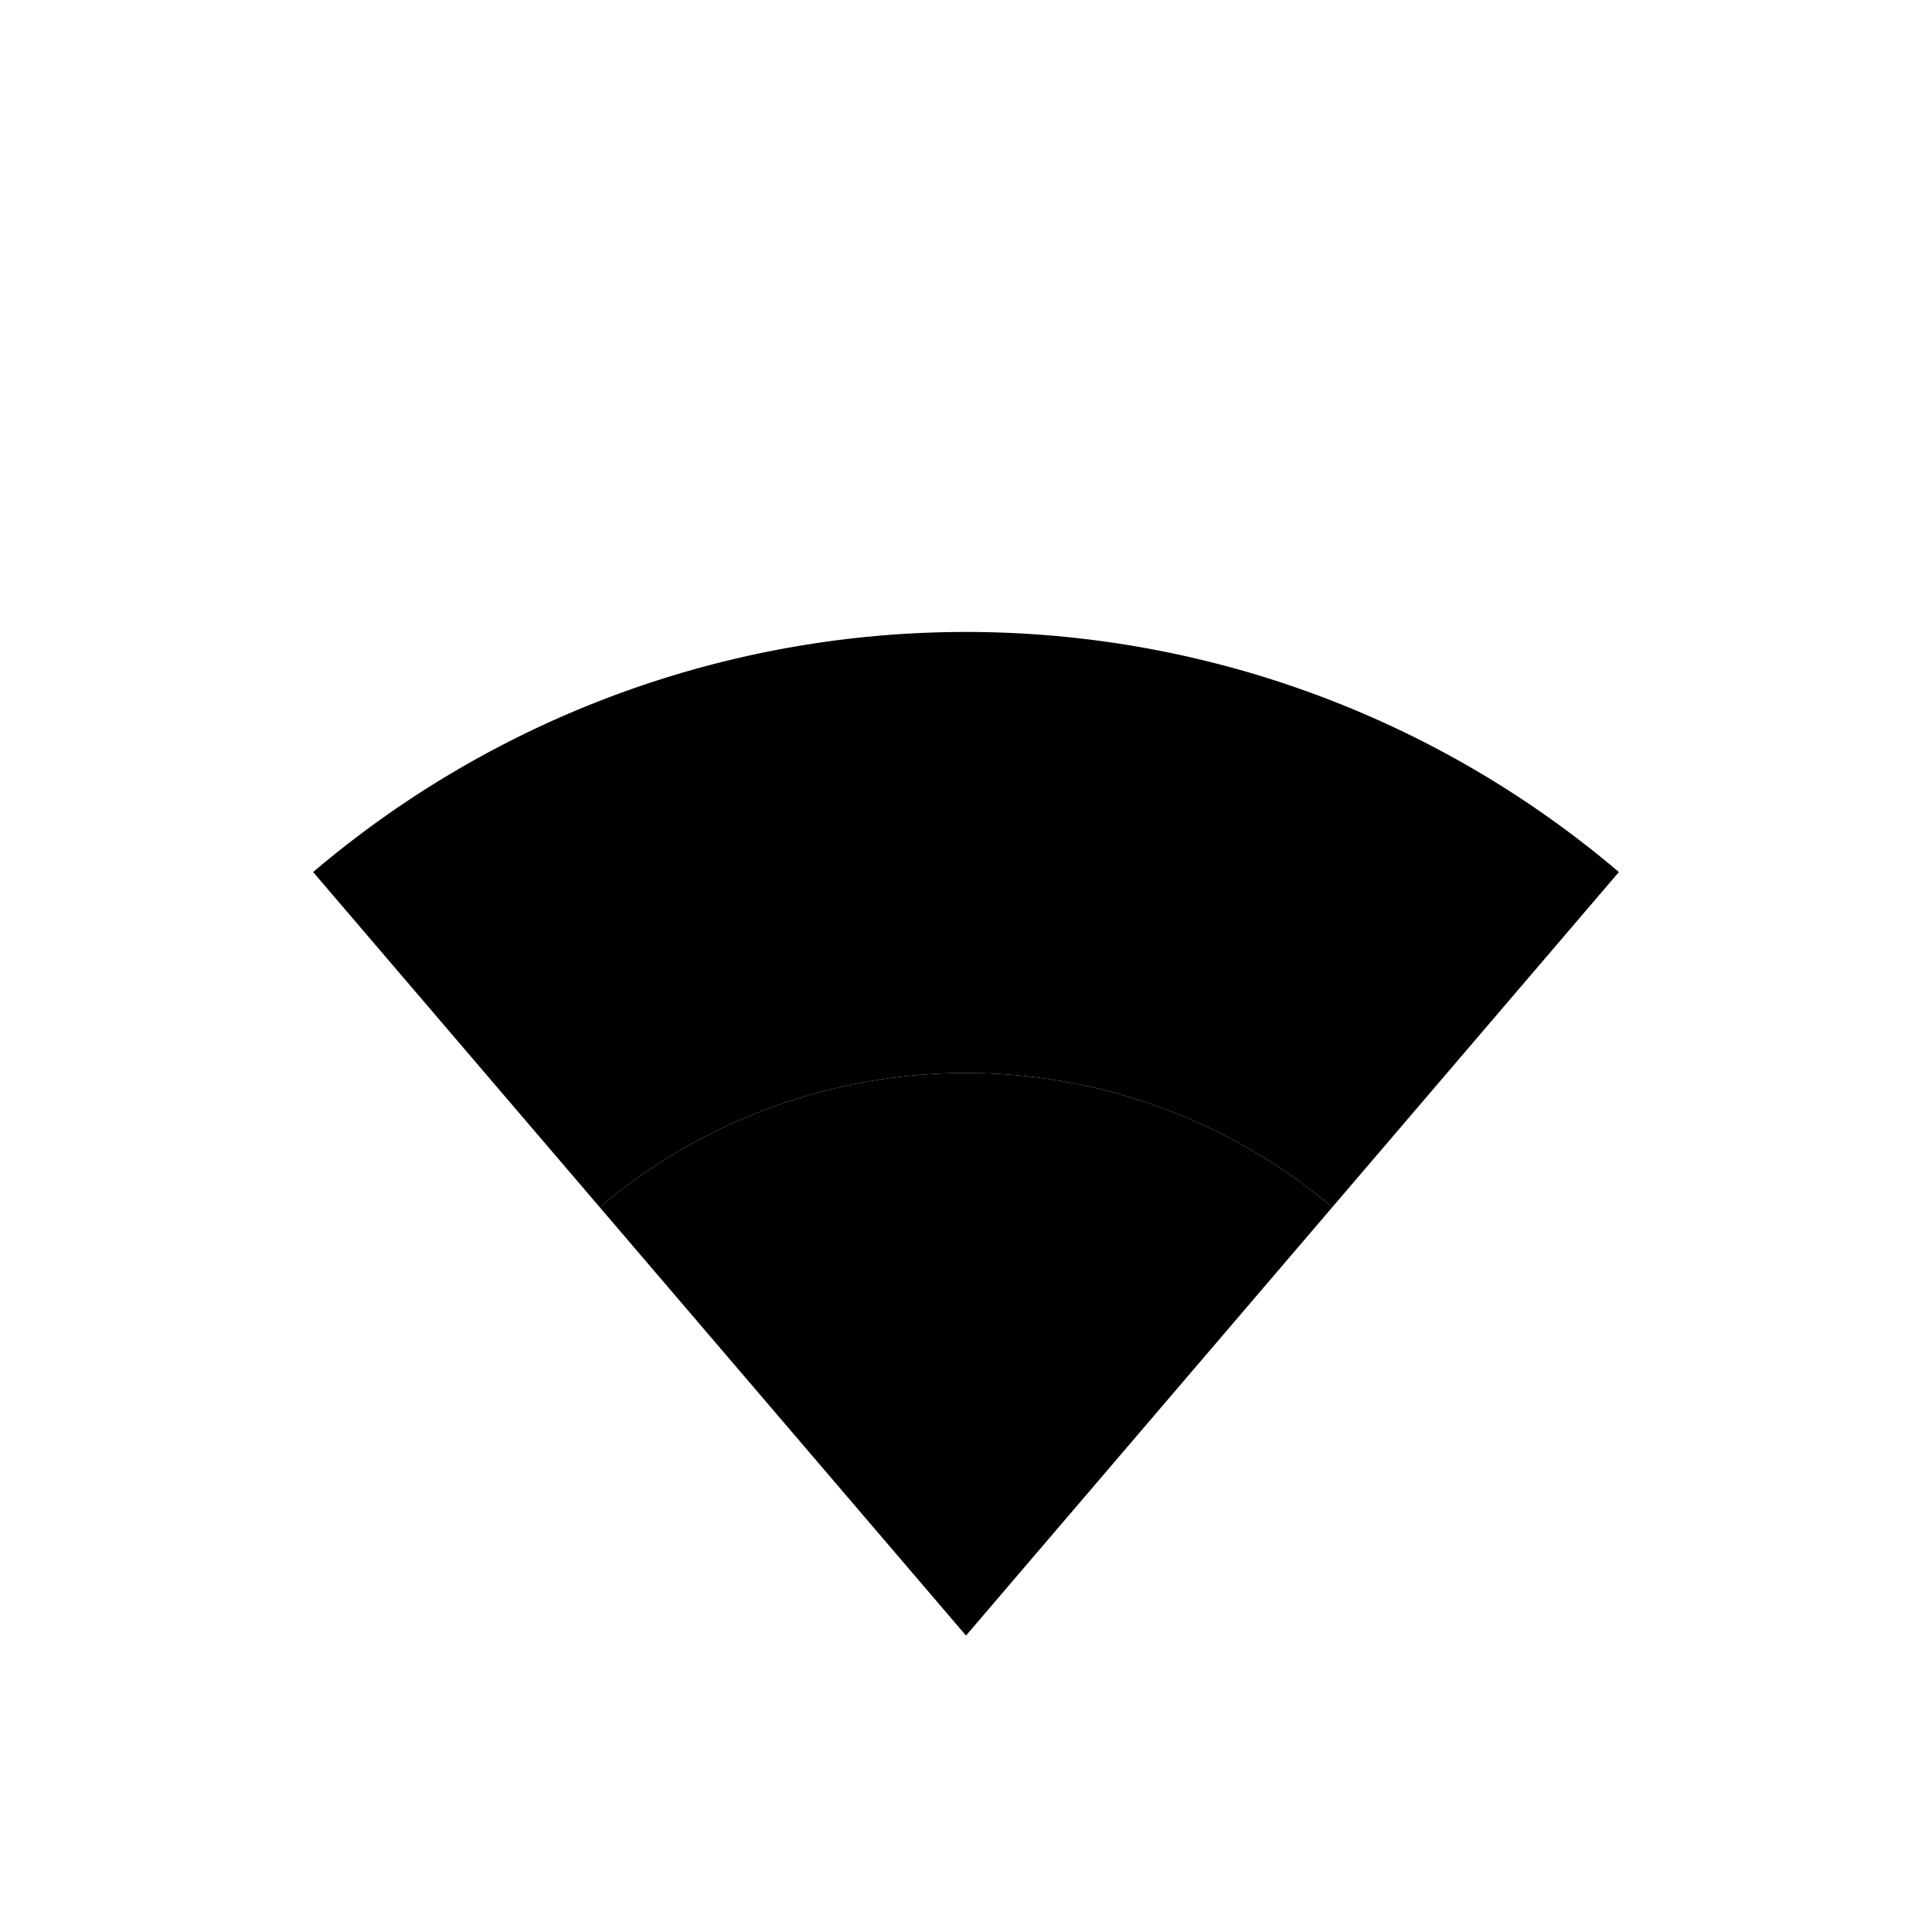 <?xml version="1.0" encoding="UTF-8" standalone="no"?>
<!-- Created with Inkscape (http://www.inkscape.org/) -->

<svg
   width="512"
   height="512"
   viewBox="0 0 512 512"
   version="1.1"
   id="svg1"
   xml:space="preserve"
   xmlns="http://www.w3.org/2000/svg"
   xmlns:svg="http://www.w3.org/2000/svg"><defs
     id="defs1" /><path
     d="m 486.822,163.502 a 356.072,356.072 0 0 0 -461.643,0 l 57.803,67.6 a 267.054,267.054 0 0 1 346.037,0 z"
     style="display:none;fill:#000000;fill-opacity:1;stroke-width:81.588;stroke-linecap:square;stroke-linejoin:round"
     id="path21" /><path
     d="m 429.019,231.102 a 267.054,267.054 0 0 0 -346.037,0 l 75.95,88.824 a 150.218,150.218 0 0 1 194.137,0 z"
     style="display:inline;fill:#000000;fill-opacity:1;stroke-width:61.191;stroke-linecap:square;stroke-linejoin:round"
     id="path20" /><path
     d="m 353.069,319.926 a 150.218,150.218 0 0 0 -194.137,0 L 256,433.445 Z"
     style="fill:#000000;fill-opacity:1;stroke-width:34.42;stroke-linecap:square;stroke-linejoin:round"
     id="path19" /></svg>
